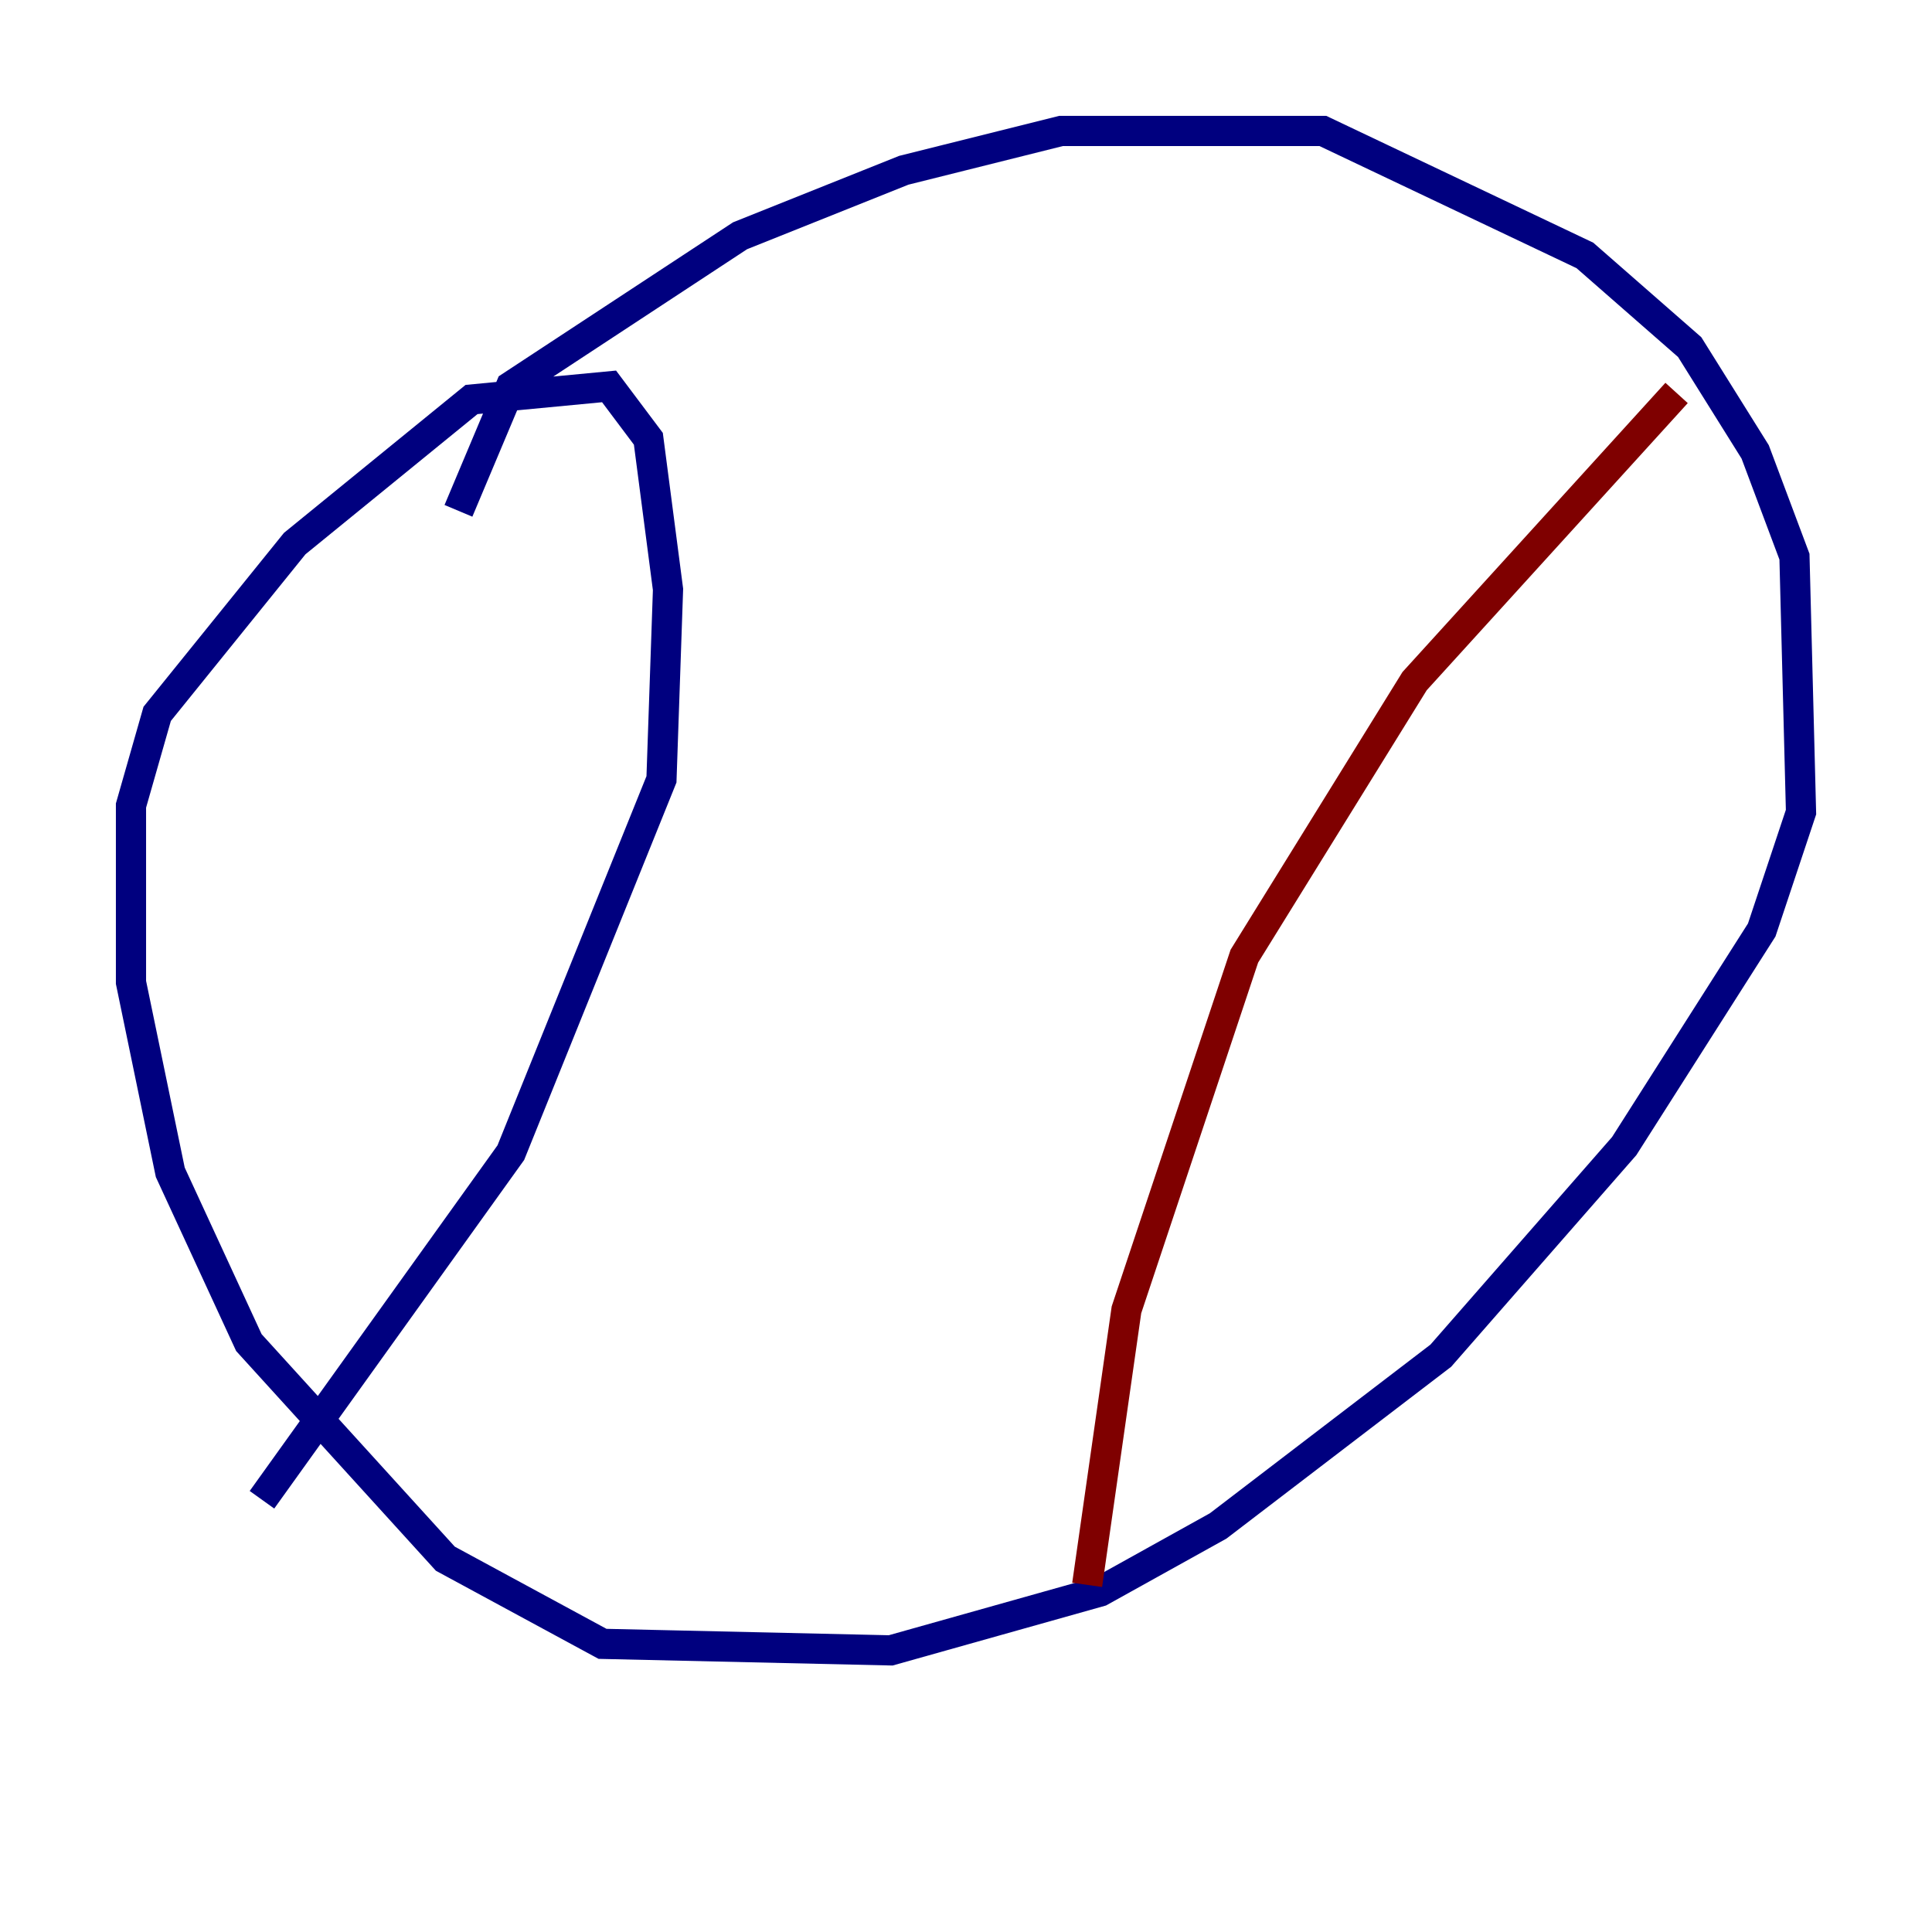 <?xml version="1.0" encoding="utf-8" ?>
<svg baseProfile="tiny" height="128" version="1.2" viewBox="0,0,128,128" width="128" xmlns="http://www.w3.org/2000/svg" xmlns:ev="http://www.w3.org/2001/xml-events" xmlns:xlink="http://www.w3.org/1999/xlink"><defs /><polyline fill="none" points="30.373,33.844 33.844,25.6 49.031,15.62 59.878,11.281 70.291,8.678 87.647,8.678 105.003,16.922 111.946,22.997 116.285,29.939 118.888,36.881 119.322,53.803 116.719,61.614 107.607,75.932 95.458,89.817 80.705,101.098 72.895,105.437 59.01,109.342 39.919,108.909 29.505,103.268 16.488,88.949 11.281,77.668 8.678,65.085 8.678,53.37 10.414,47.295 19.525,36.014 31.241,26.468 40.352,25.6 42.956,29.071 44.258,39.051 43.824,51.634 33.844,76.366 17.356,99.363" stroke="#00007f" stroke-width="2" /><polyline fill="none" points="111.078,26.034 93.722,45.125 82.441,63.349 74.63,86.78 72.027,105.003" stroke="#7f0000" stroke-width="2" /></svg>
